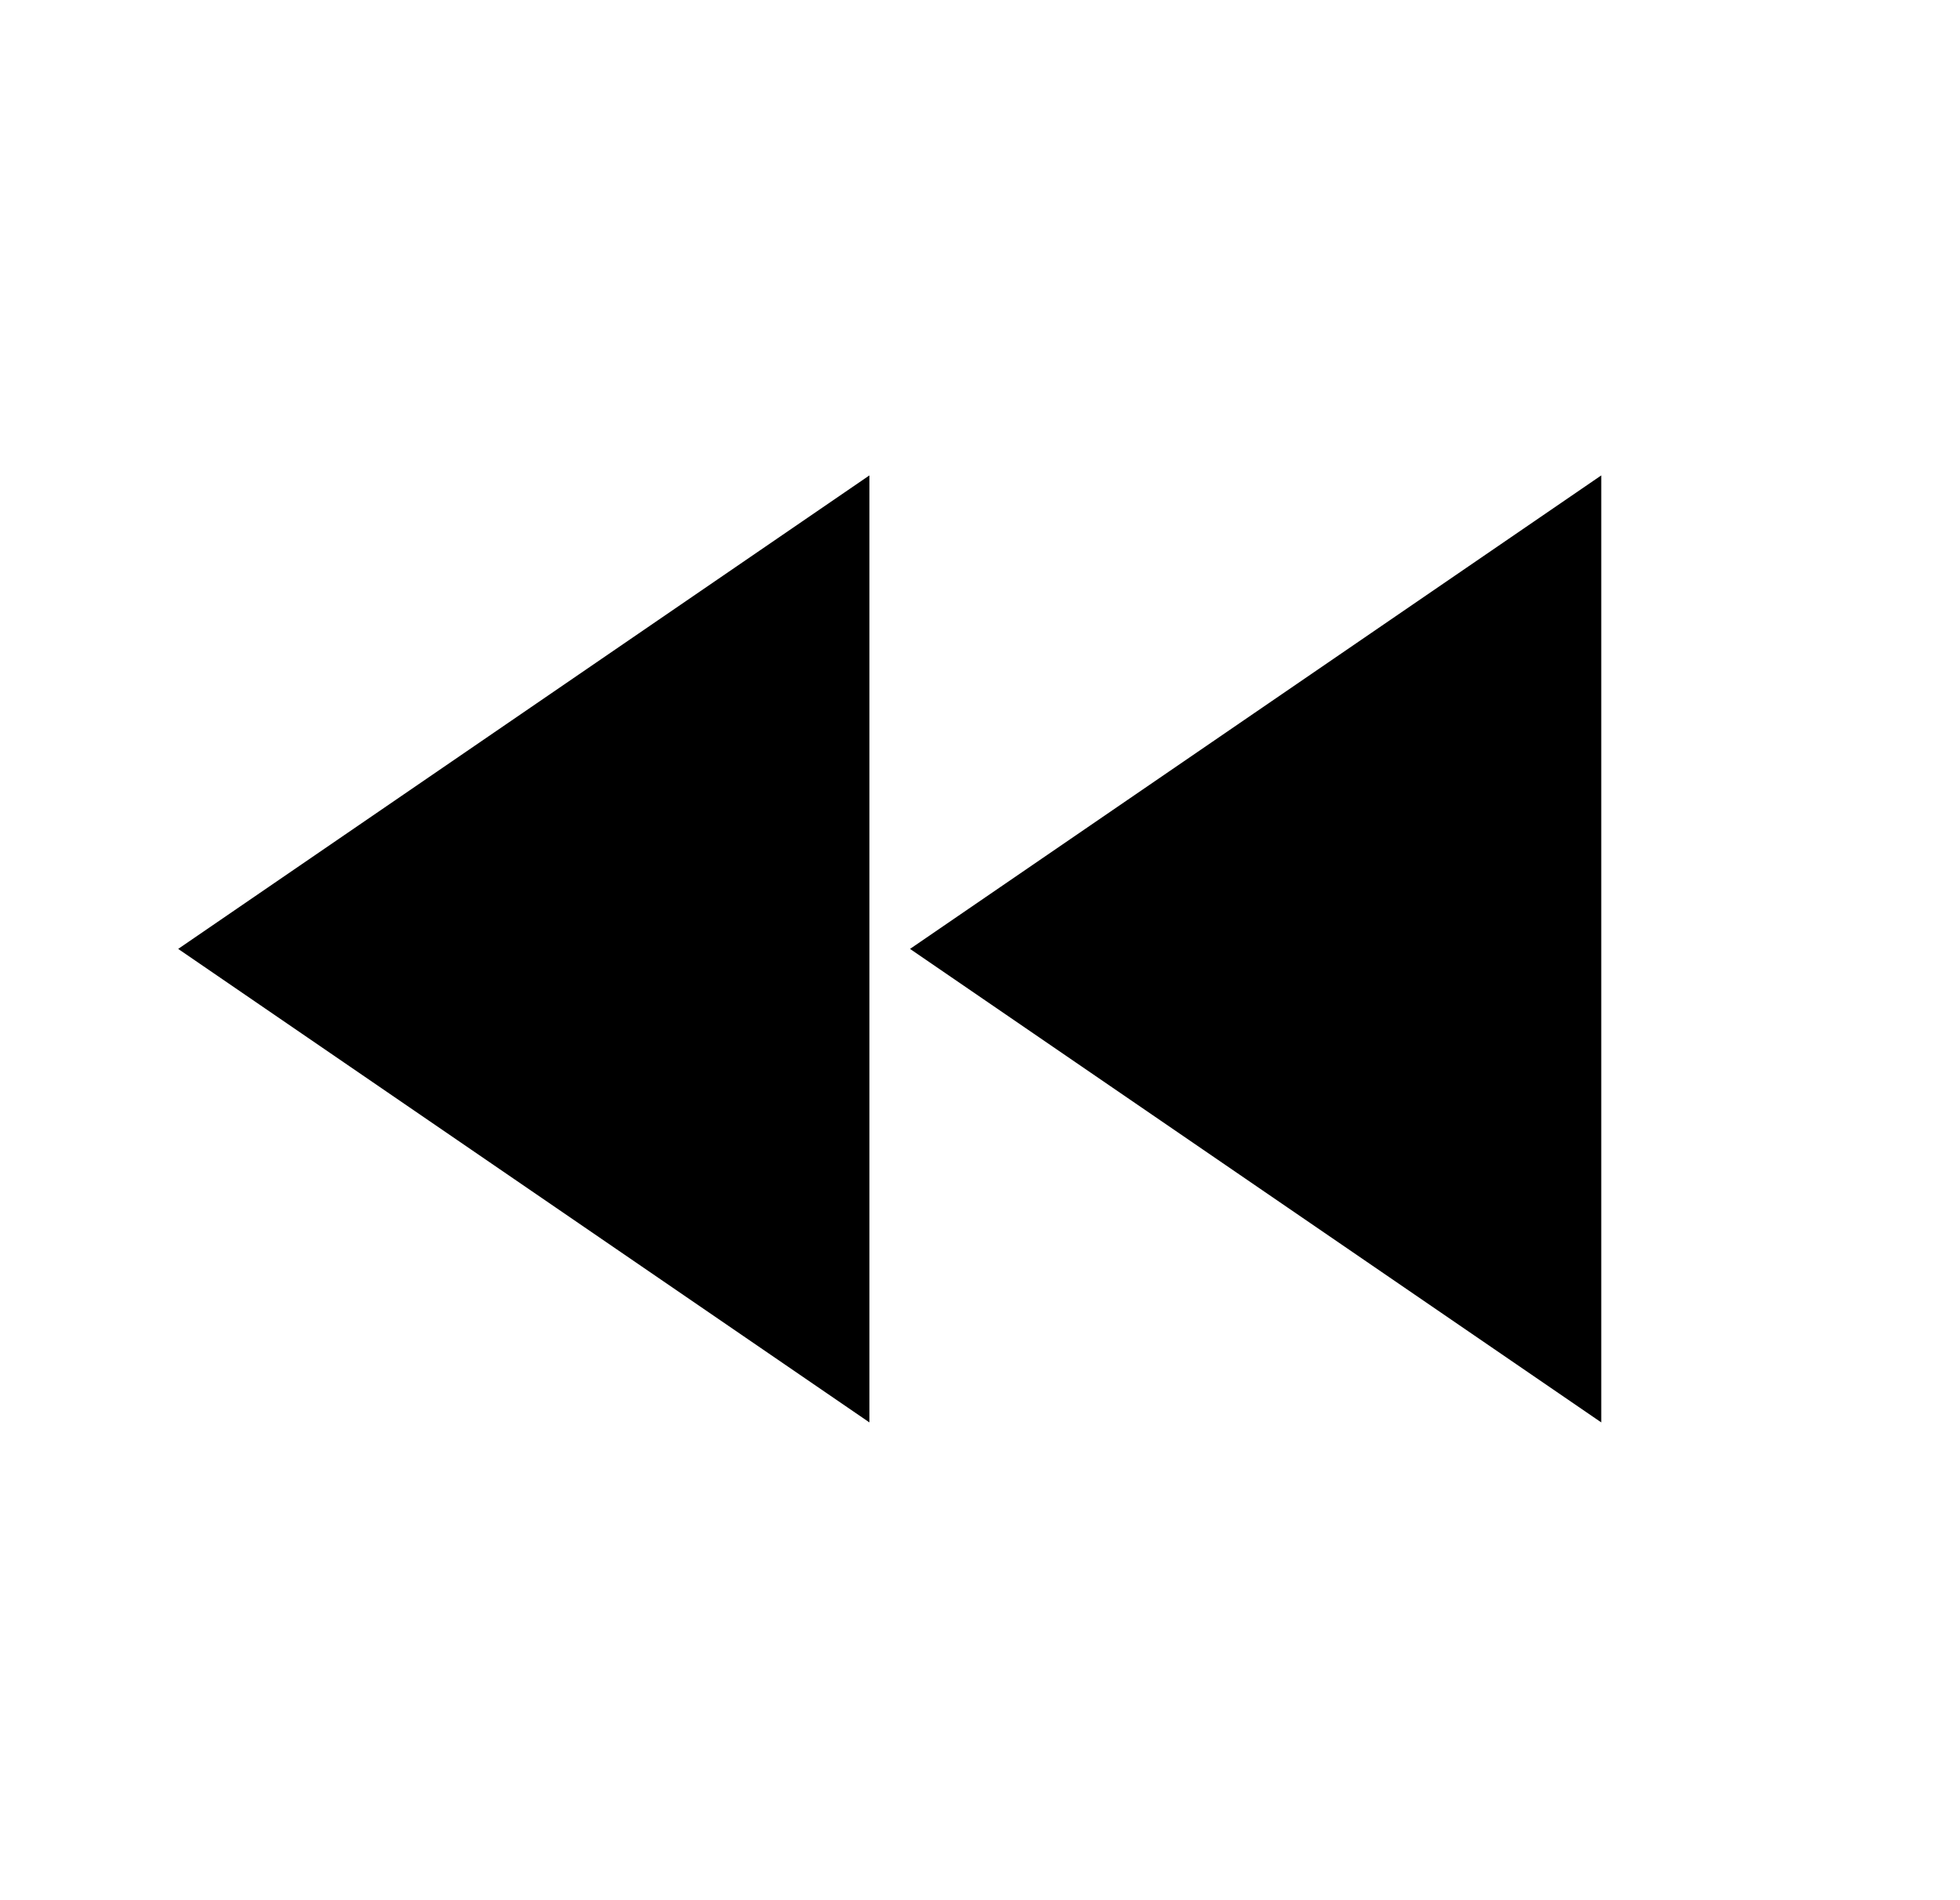 <!-- Generated by IcoMoon.io -->
<svg version="1.1" xmlns="http://www.w3.org/2000/svg" width="33" height="32" viewBox="0 0 33 32">
<title>rewind-button</title>
<path d="M14.638 23.954v-15.948l-11.638 7.974 11.638 7.974zM15.322 15.98l11.638 7.974v-15.948l-11.638 7.974z"></path>
</svg>
